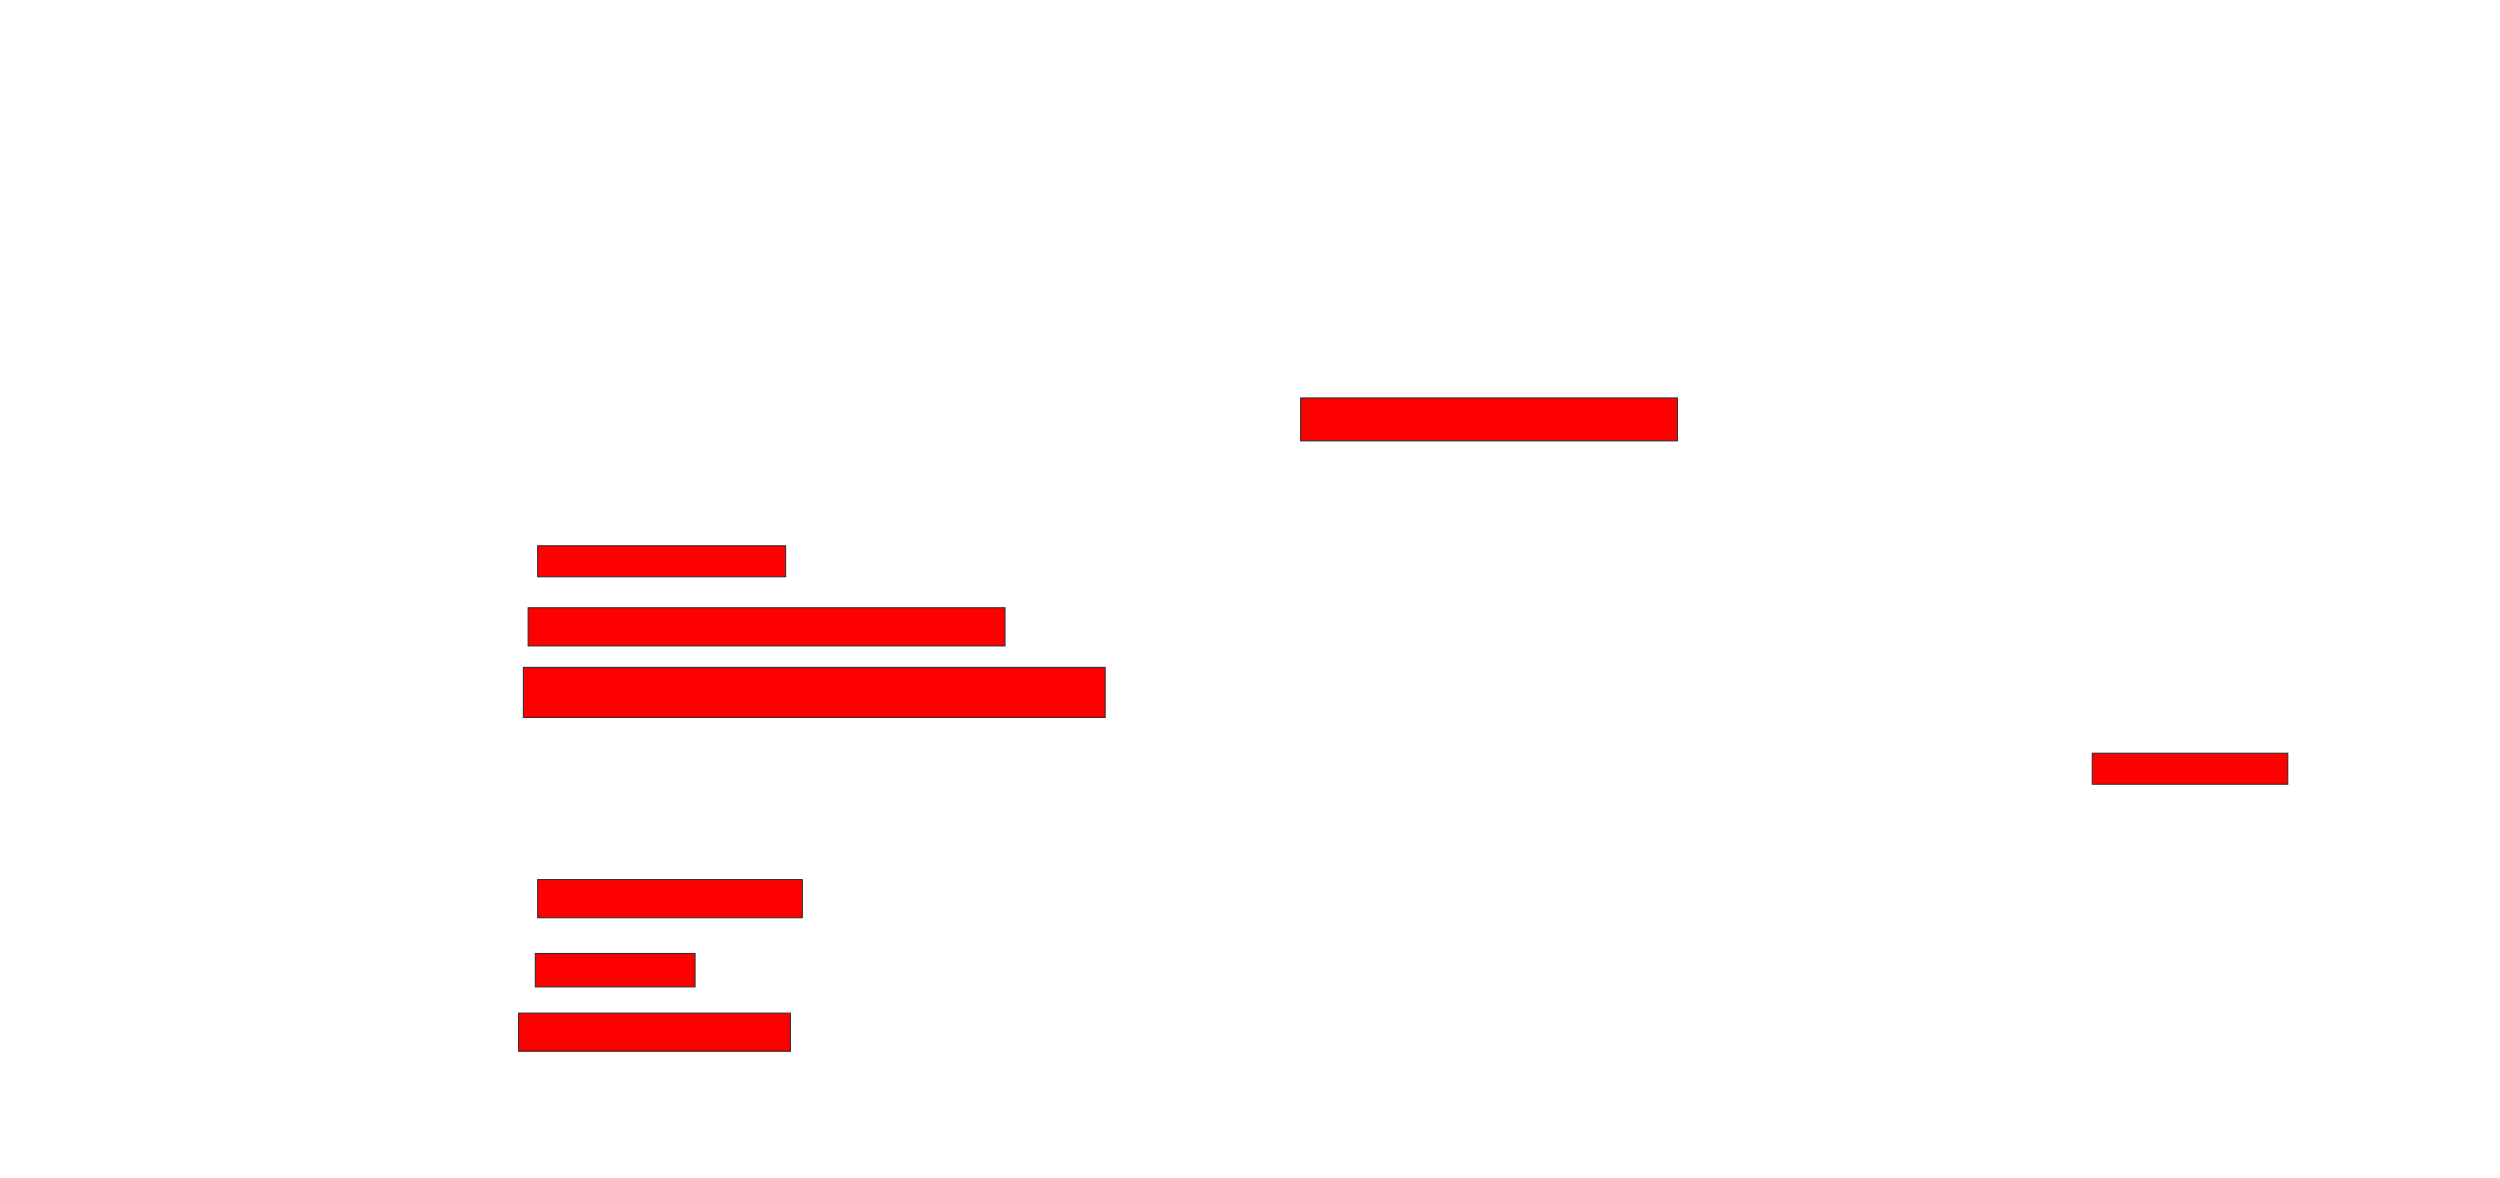 <svg xmlns="http://www.w3.org/2000/svg" width="2330" height="1098">
 <!-- Created with Image Occlusion Enhanced -->
 <g>
  <title>Labels</title>
 </g>
 <g>
  <title>Masks</title>
  <rect id="5b19aff5e25e440c9e5e2742ca5f6a7e-oa-1" height="40" width="351.111" y="370.889" x="1212.222" stroke="#2D2D2D" fill="#ff0000"/>
  <rect id="5b19aff5e25e440c9e5e2742ca5f6a7e-oa-2" height="28.889" width="231.111" y="508.667" x="501.111" stroke="#2D2D2D" fill="#ff0000"/>
  <rect id="5b19aff5e25e440c9e5e2742ca5f6a7e-oa-3" height="35.556" width="444.444" y="566.444" x="492.222" stroke="#2D2D2D" fill="#ff0000"/>
  <rect id="5b19aff5e25e440c9e5e2742ca5f6a7e-oa-4" height="46.667" width="542.222" y="622" x="487.778" stroke="#2D2D2D" fill="#ff0000"/>
  <rect id="5b19aff5e25e440c9e5e2742ca5f6a7e-oa-5" height="28.889" width="182.222" y="702" x="1950" stroke="#2D2D2D" fill="#ff0000"/>
  <rect id="5b19aff5e25e440c9e5e2742ca5f6a7e-oa-6" height="35.556" width="246.667" y="819.778" x="501.111" stroke="#2D2D2D" fill="#ff0000"/>
  <rect id="5b19aff5e25e440c9e5e2742ca5f6a7e-oa-7" height="31.111" width="148.889" y="888.667" x="498.889" stroke="#2D2D2D" fill="#ff0000"/>
  <rect id="5b19aff5e25e440c9e5e2742ca5f6a7e-oa-8" height="35.556" width="253.333" y="944.222" x="483.333" stroke="#2D2D2D" fill="#ff0000"/>
 </g>
</svg>